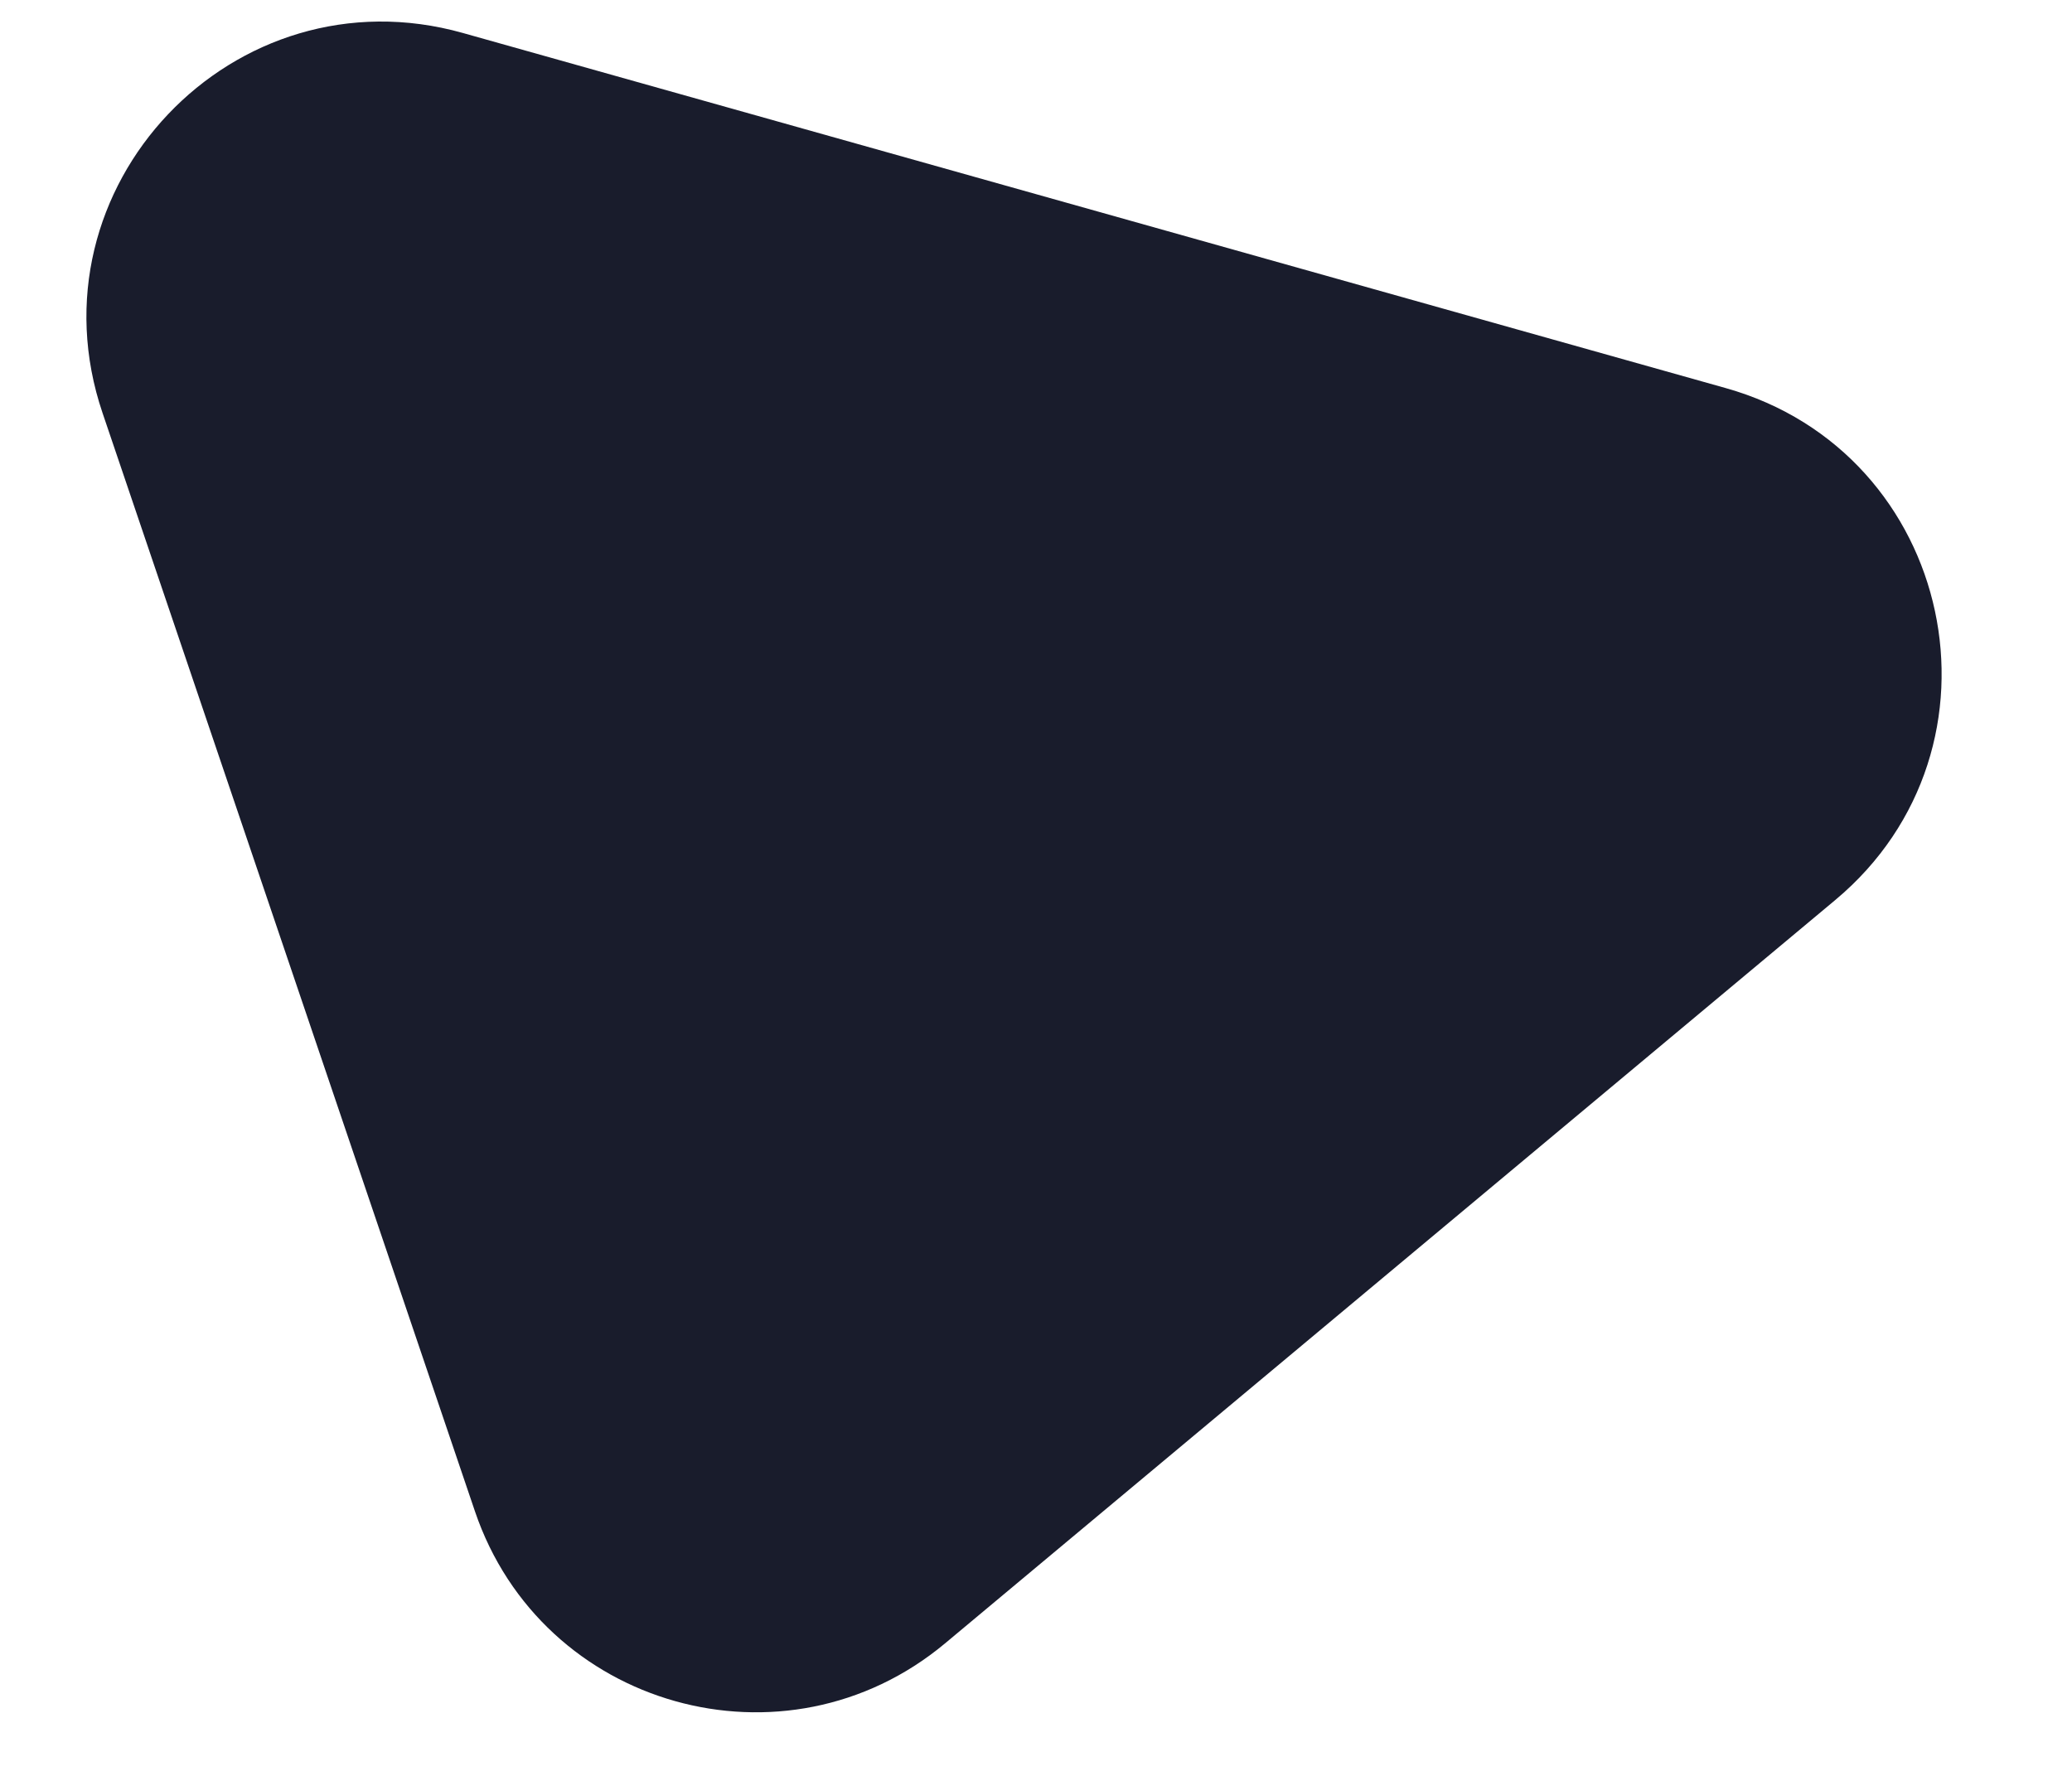 <svg width="14" height="12" viewBox="0 0 14 12" fill="none" xmlns="http://www.w3.org/2000/svg">
<path d="M6.385 11.105C5.306 12.005 3.66 11.542 3.209 10.212L0.693 2.791C0.176 1.267 1.579 -0.213 3.128 0.223L11.659 2.622C13.209 3.057 13.635 5.051 12.4 6.082L6.385 11.105Z" fill="#191C2C"/>
</svg>
